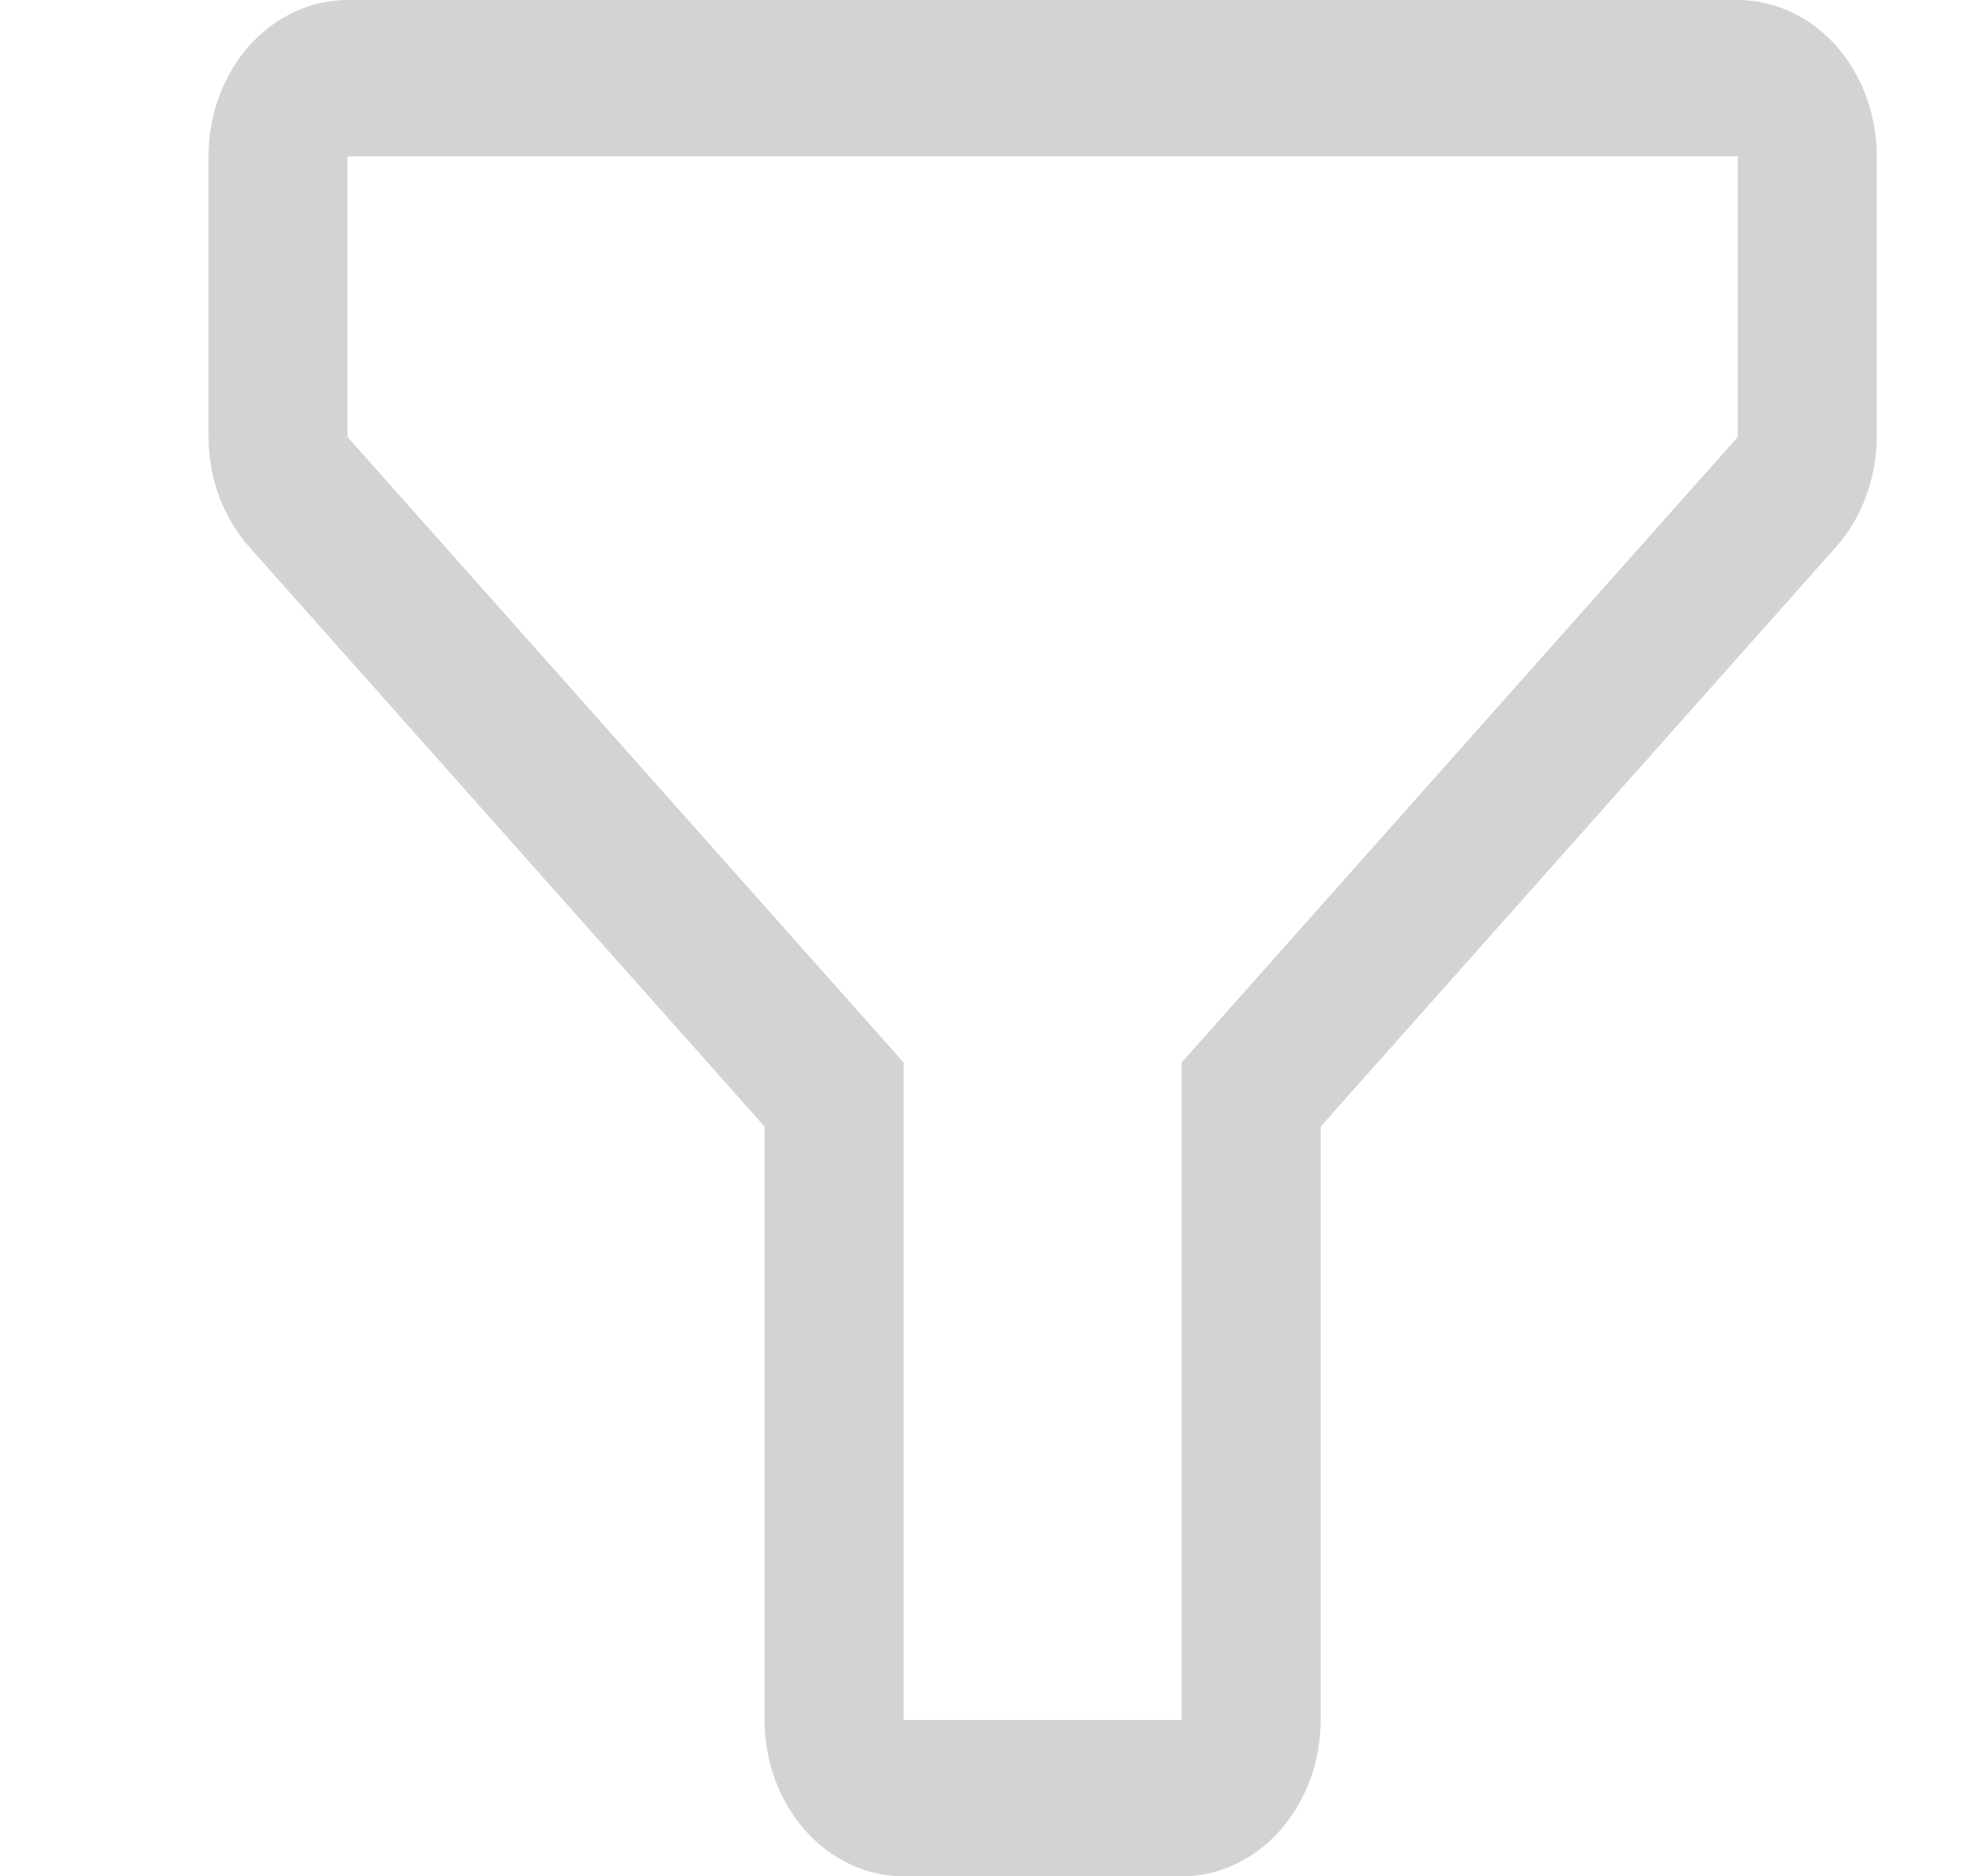 <svg width="19" height="18" viewBox="0 0 19 18" fill="none" xmlns="http://www.w3.org/2000/svg">
<path d="M11.333 18H8.667C8.313 18 7.974 17.842 7.724 17.561C7.474 17.279 7.333 16.898 7.333 16.5V10.807L2.393 5.25C2.143 4.97 2.001 4.59 2 4.192V1.5C2 1.102 2.14 0.721 2.391 0.439C2.641 0.158 2.98 0 3.333 0H16.667C17.02 0 17.359 0.158 17.61 0.439C17.86 0.721 18 1.102 18 1.5V4.192C17.998 4.59 17.857 4.97 17.607 5.25L12.667 10.807V16.5C12.667 16.898 12.526 17.279 12.276 17.561C12.026 17.842 11.687 18 11.333 18ZM3.333 1.5V4.192L8.667 10.193V16.5H11.333V10.193L16.667 4.192V1.5H3.333Z" fill="#D3D3D3"/>
</svg>
